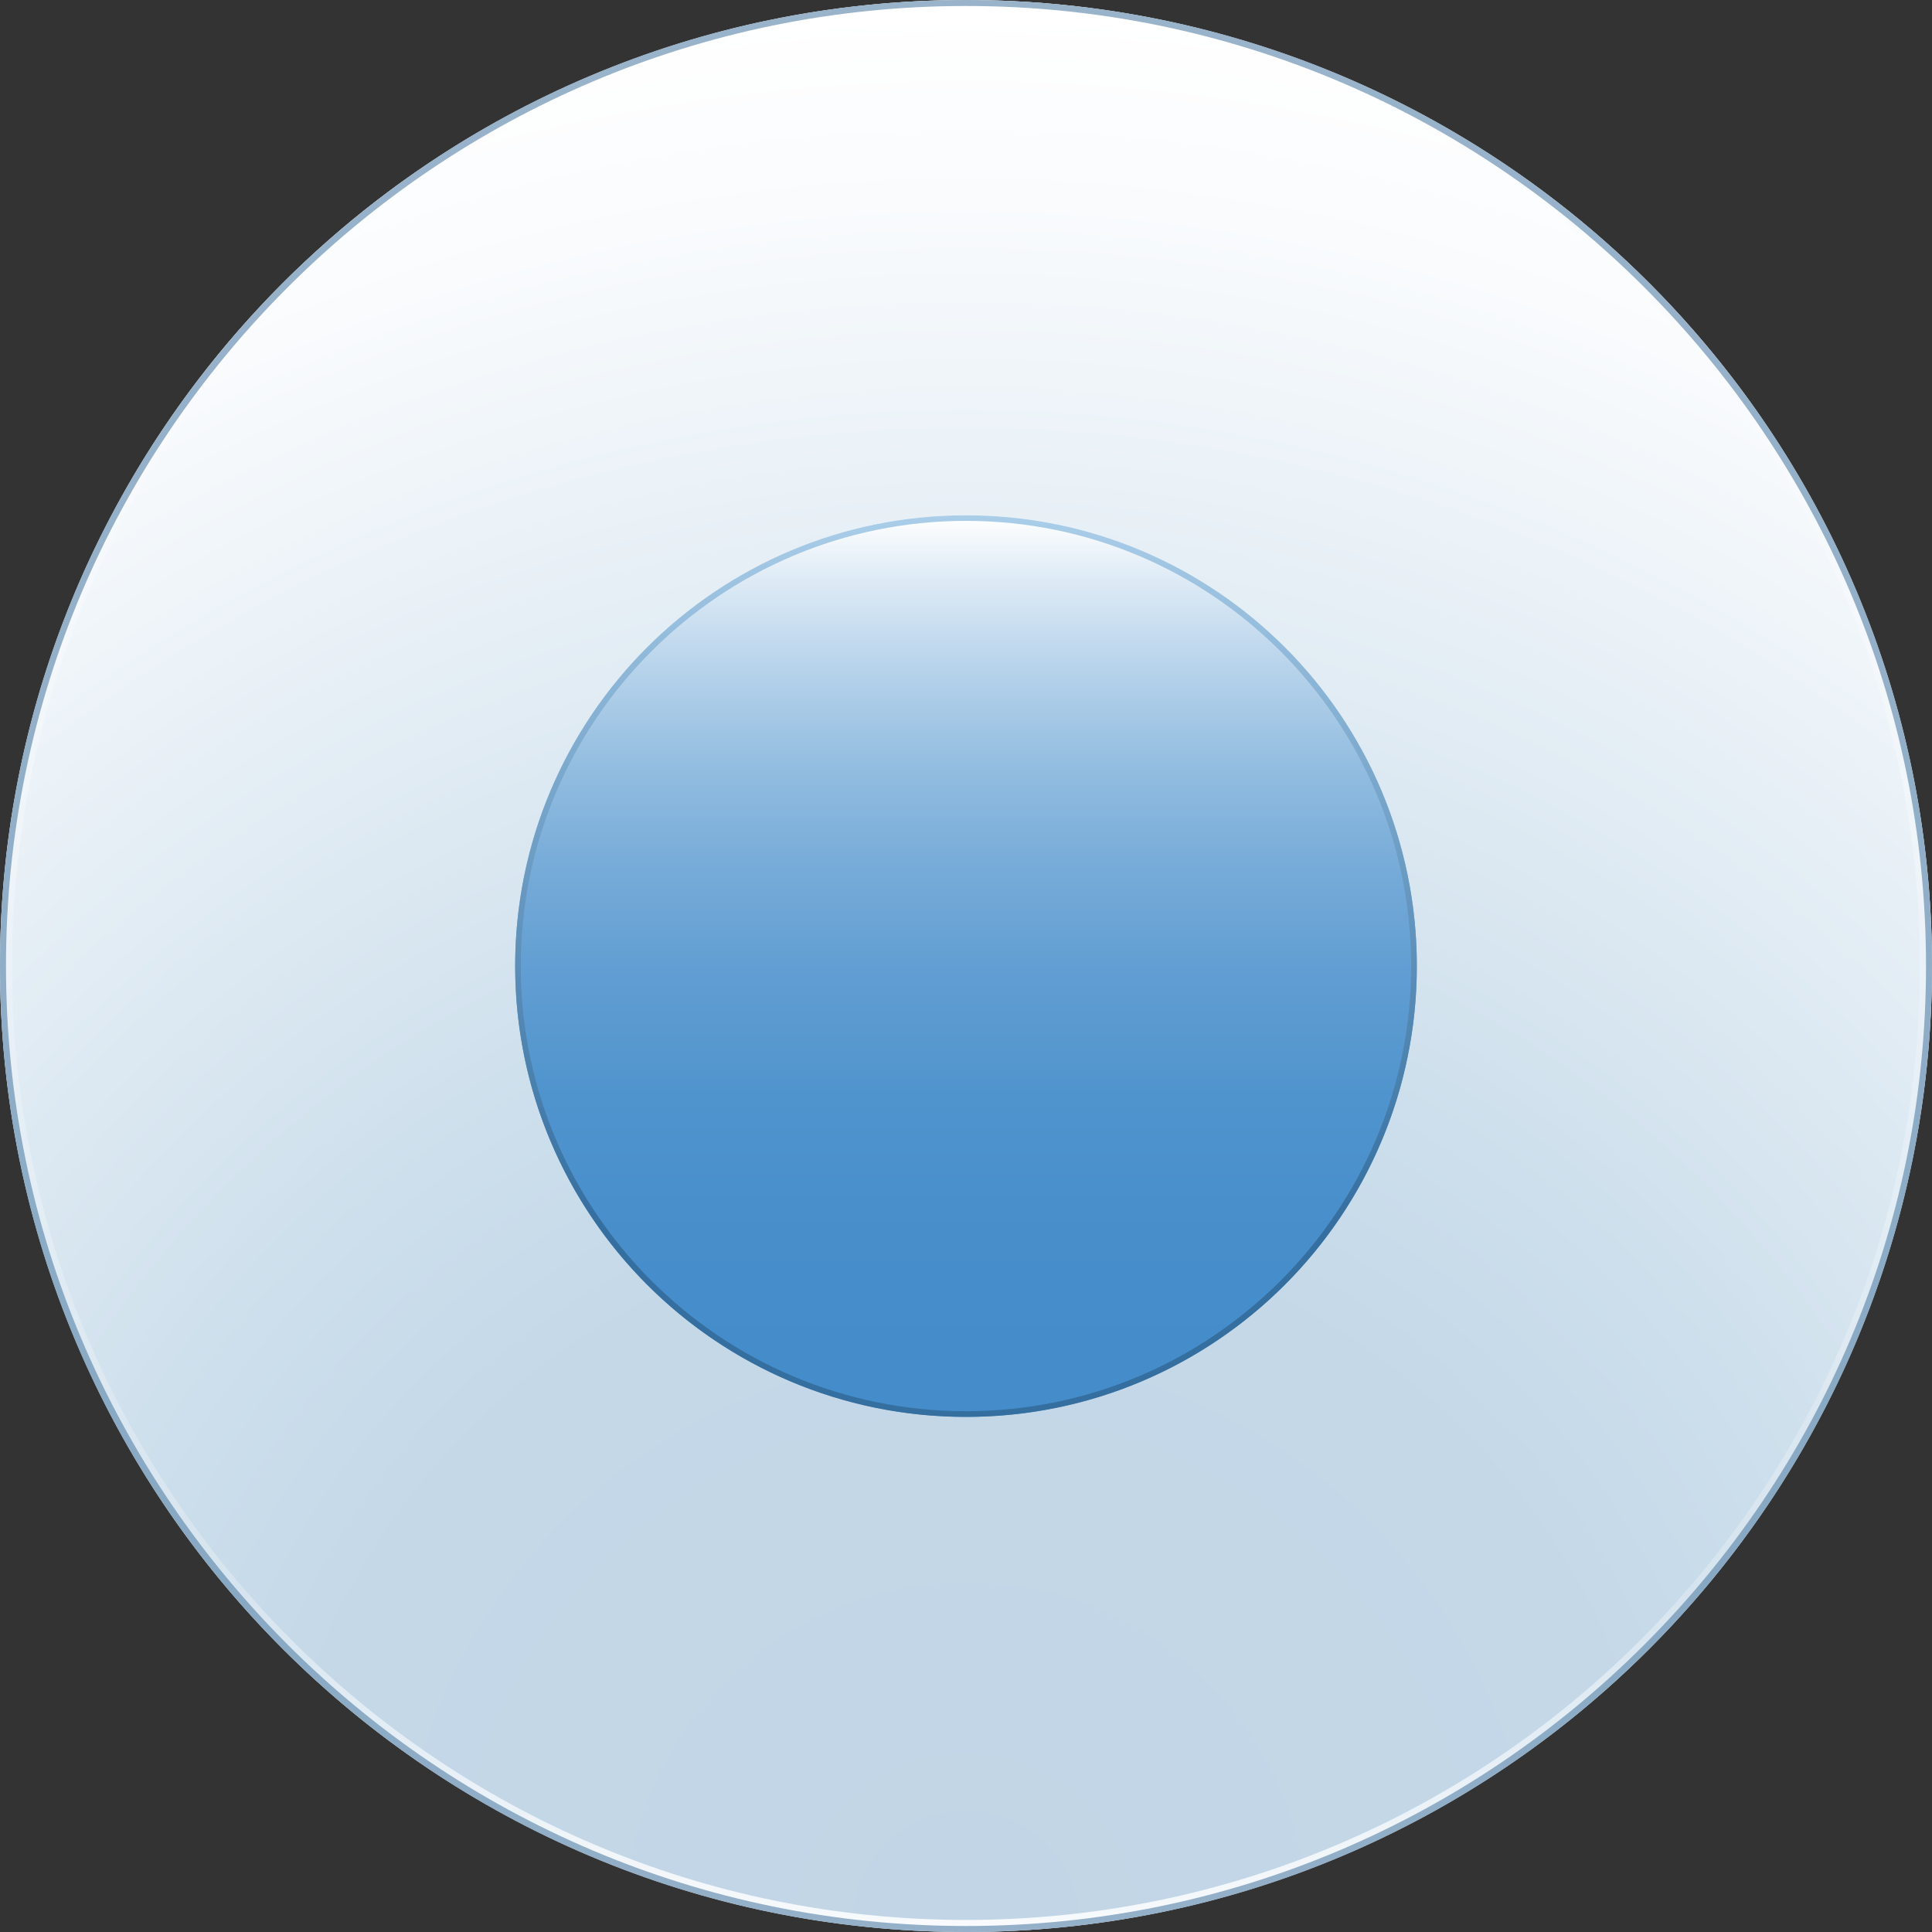 <?xml version="1.0" encoding="iso-8859-1"?>
<!-- Generator: Adobe Illustrator 16.0.0, SVG Export Plug-In . SVG Version: 6.00 Build 0)  -->
<!DOCTYPE svg PUBLIC "-//W3C//DTD SVG 1.1//EN" "http://www.w3.org/Graphics/SVG/1.1/DTD/svg11.dtd">
<svg version="1.1" xmlns="http://www.w3.org/2000/svg" xmlns:xlink="http://www.w3.org/1999/xlink" x="0px" y="0px" width="20px"
	 height="20px" viewBox="0 0 20 20" style="enable-background:new 0 0 20 20;" xml:space="preserve">
<rect x="0" y="0" width="20" height="20" fill="#333333" stroke="none"/>
<g id="radio-button-checked-hover">
	<g>
		<rect id="le_wrappier_56_" style="fill:none;" width="20" height="20"/>
		<g>
			<g id="radio_x3D_button-hover_2_">
				<radialGradient id="SVGID_1_" cx="10" cy="19.917" r="19.835" gradientUnits="userSpaceOnUse">
					<stop  offset="0" style="stop-color:#C1D5E6"/>
					<stop  offset="0.357" style="stop-color:#C4D8E8"/>
					<stop  offset="0.485" style="stop-color:#CDDFEC"/>
					<stop  offset="0.898" style="stop-color:#F9FBFD"/>
					<stop  offset="1" style="stop-color:#FFFFFF"/>
				</radialGradient>
				<circle style="fill:url(#SVGID_1_);" cx="10" cy="10" r="10"/>
				<g style="opacity:0.9;">
					<linearGradient id="SVGID_2_" gradientUnits="userSpaceOnUse" x1="9.999" y1="0" x2="9.999" y2="20">
						<stop  offset="0" style="stop-color:#FFFFFF"/>
						<stop  offset="0.4" style="stop-color:#F2F6FB"/>
						<stop  offset="0.82" style="stop-color:#D7E5EF"/>
						<stop  offset="1" style="stop-color:#FFFFFF"/>
					</linearGradient>
					<path style="fill:url(#SVGID_2_);" d="M10,0.125c5.445,0,9.875,4.43,9.875,9.875s-4.43,9.875-9.875,9.875
						S0.125,15.445,0.125,10S4.555,0.125,10,0.125 M10,0C4.477,0,0,4.477,0,10s4.477,10,10,10c5.524,0,10-4.477,10-10S15.524,0,10,0
						L10,0z"/>
				</g>
				<g style="opacity:0.59;">
					<path style="fill:#517FA5;" d="M10,0.062c5.479,0,9.938,4.458,9.938,9.938S15.479,19.938,10,19.938S0.062,15.479,0.062,10
						S4.521,0.062,10,0.062 M10,0C4.477,0,0,4.477,0,10s4.477,10,10,10c5.524,0,10-4.477,10-10S15.524,0,10,0L10,0z"/>
				</g>
			</g>
			<g id="checked-indicator_10_">
				<linearGradient id="SVGID_3_" gradientUnits="userSpaceOnUse" x1="9.999" y1="5.334" x2="9.999" y2="14.668">
					<stop  offset="0" style="stop-color:#FFFFFF"/>
					<stop  offset="0.066" style="stop-color:#E0ECF6"/>
					<stop  offset="0.169" style="stop-color:#B7D3EB"/>
					<stop  offset="0.278" style="stop-color:#93BDE0"/>
					<stop  offset="0.392" style="stop-color:#76ABD8"/>
					<stop  offset="0.513" style="stop-color:#609DD2"/>
					<stop  offset="0.644" style="stop-color:#5094CD"/>
					<stop  offset="0.794" style="stop-color:#478ECB"/>
					<stop  offset="1" style="stop-color:#448CCA"/>
				</linearGradient>
				<circle style="fill:url(#SVGID_3_);" cx="10" cy="10" r="4.667"/>
				<g style="opacity:0.9;">
					<linearGradient id="SVGID_4_" gradientUnits="userSpaceOnUse" x1="9.999" y1="5.334" x2="9.999" y2="14.668">
						<stop  offset="0" style="stop-color:#A1C8E6"/>
						<stop  offset="0.788" style="stop-color:#336B9A"/>
					</linearGradient>
					<path style="fill:url(#SVGID_4_);" d="M10,5.392c2.541,0,4.608,2.067,4.608,4.608c0,2.542-2.067,4.609-4.608,4.609
						S5.391,12.542,5.391,10C5.391,7.459,7.459,5.392,10,5.392 M10,5.334c-2.576,0-4.667,2.088-4.667,4.666S7.424,14.668,10,14.668
						c2.578,0,4.667-2.09,4.667-4.668S12.578,5.334,10,5.334L10,5.334z"/>
				</g>
			</g>
		</g>
	</g>
</g>
<g id="Layer_1">
</g>
</svg>
